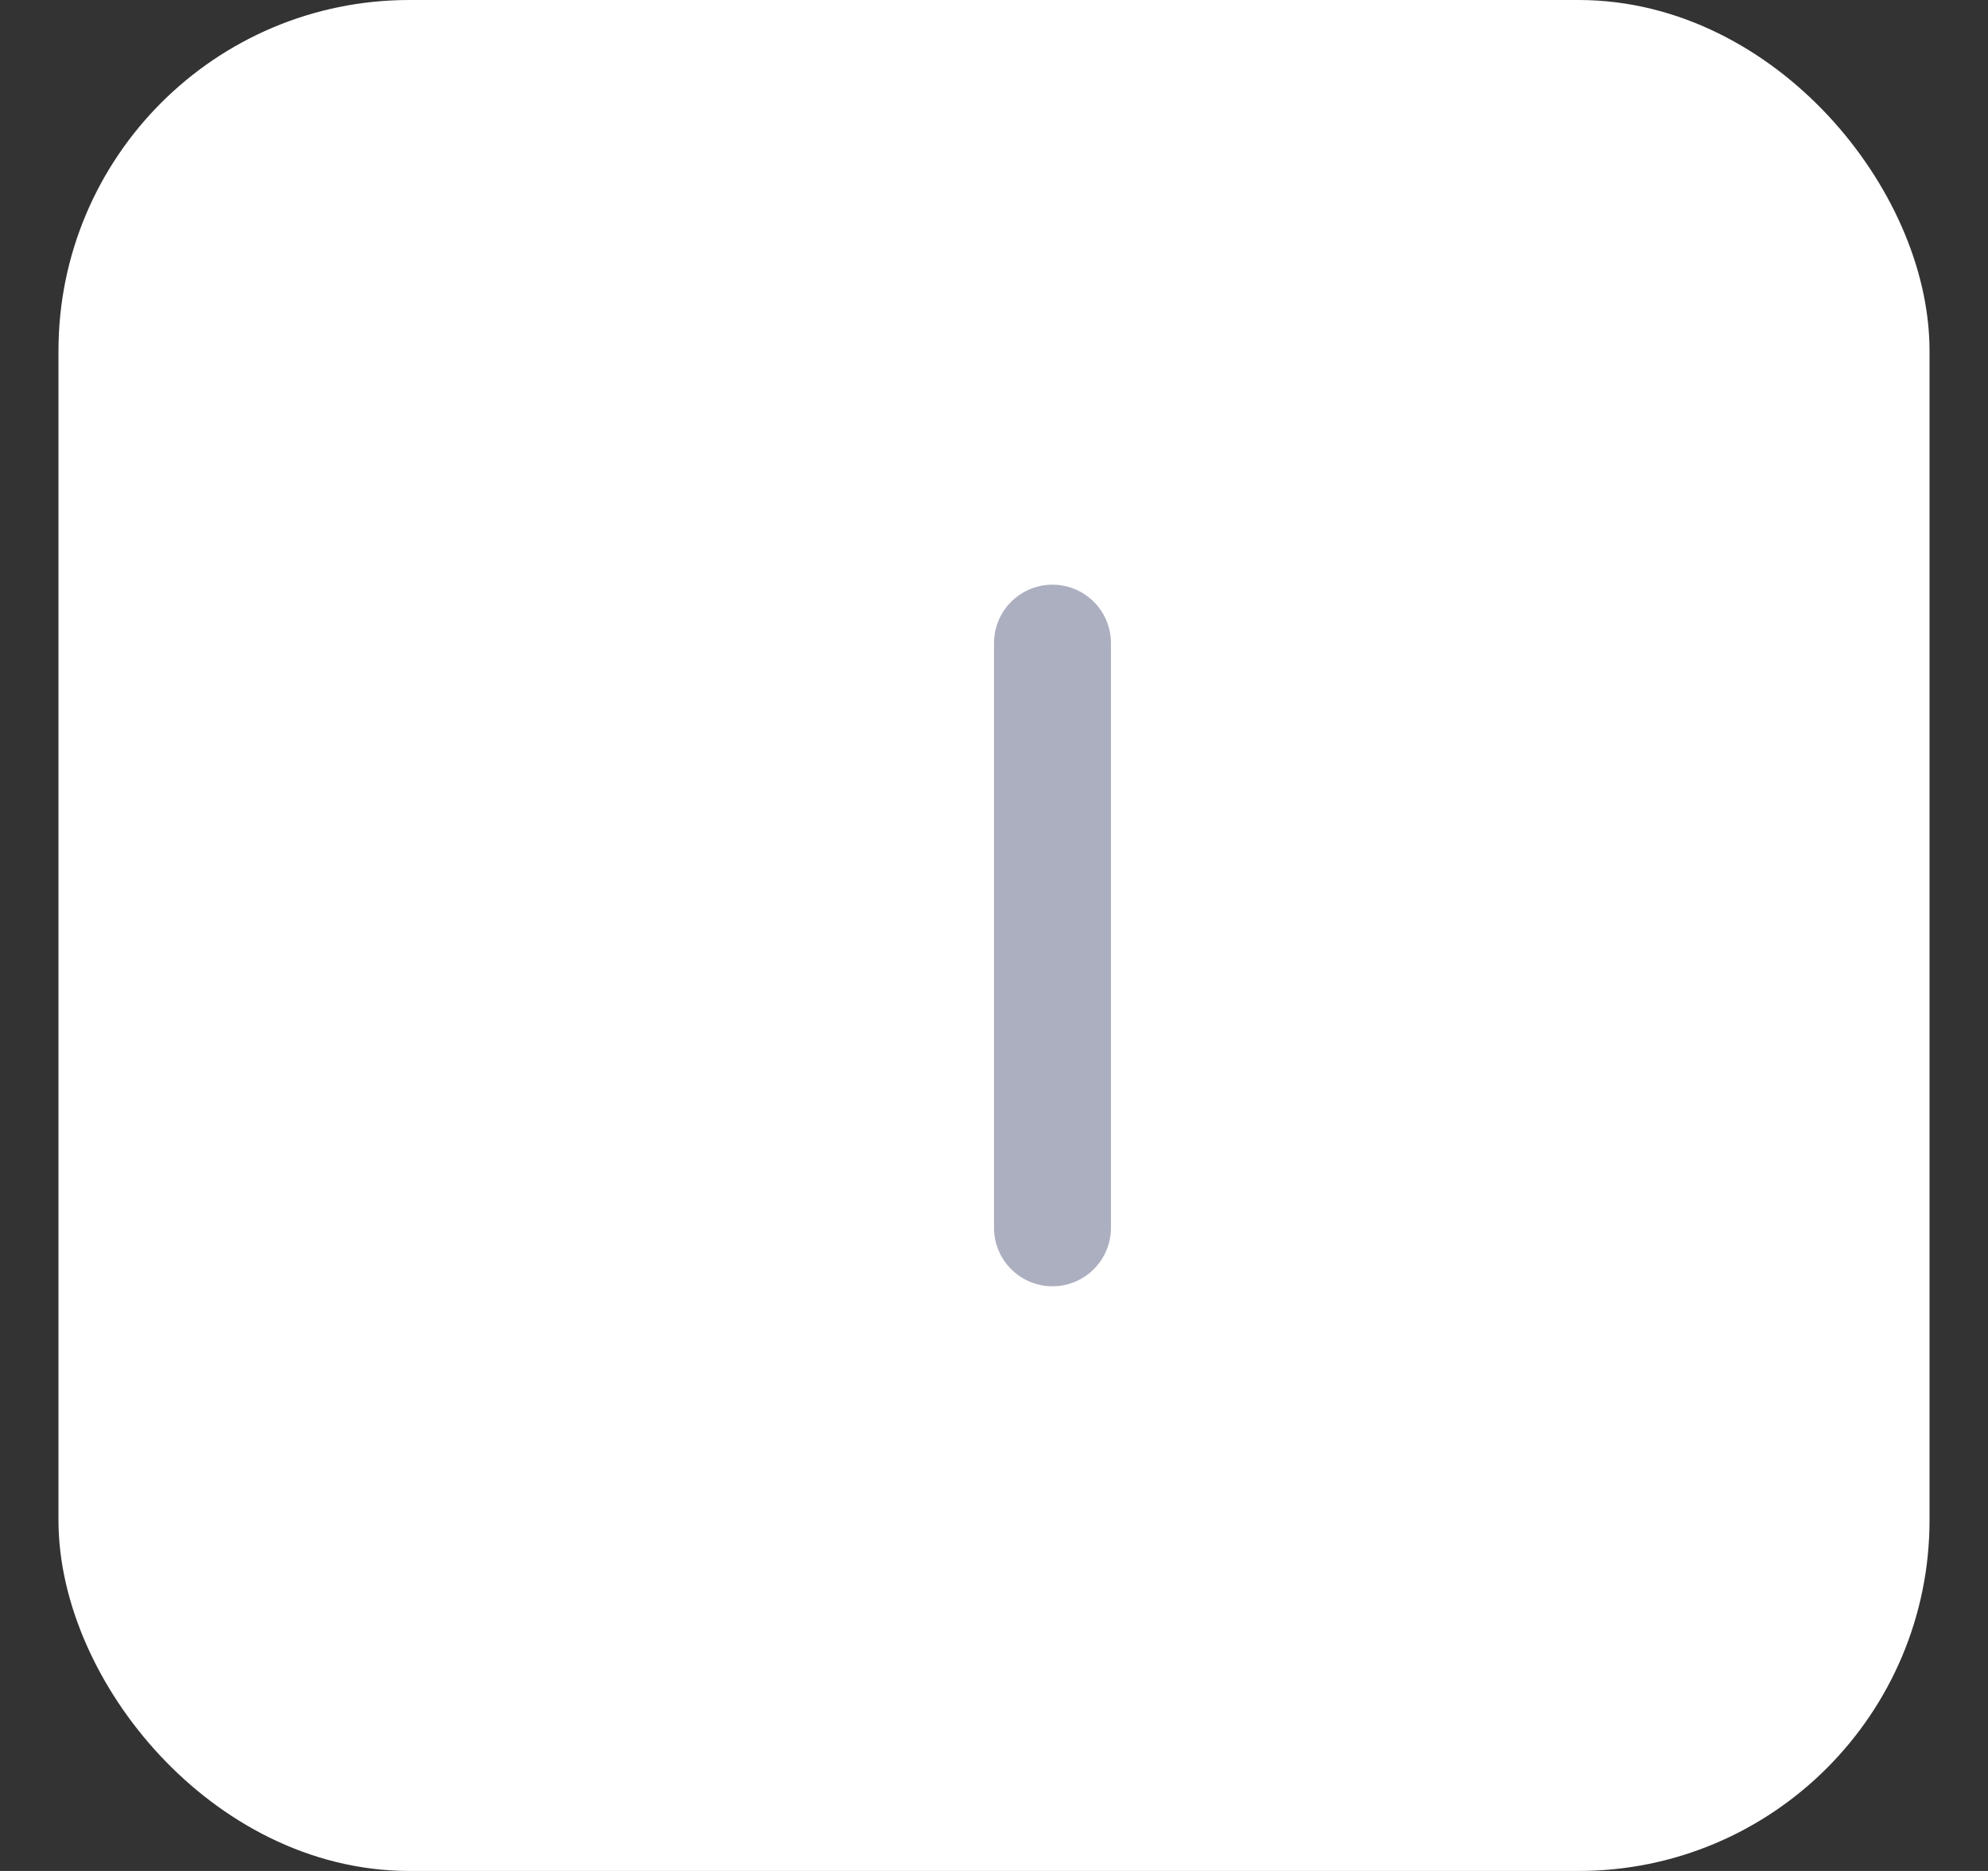 <svg width="17" height="16" viewBox="0 0 17 16" fill="none" xmlns="http://www.w3.org/2000/svg">
<rect x="0" y="0" width="17" height="16" fill="#333333" stroke="none"/>
<rect x="1" y="0.5" width="15" height="15" rx="2.5" fill="white" stroke="white"/>
<line x1="9" y1="5.5" x2="9" y2="10.5" stroke="#ACAFC0" stroke-linecap="round"/>
</svg>
